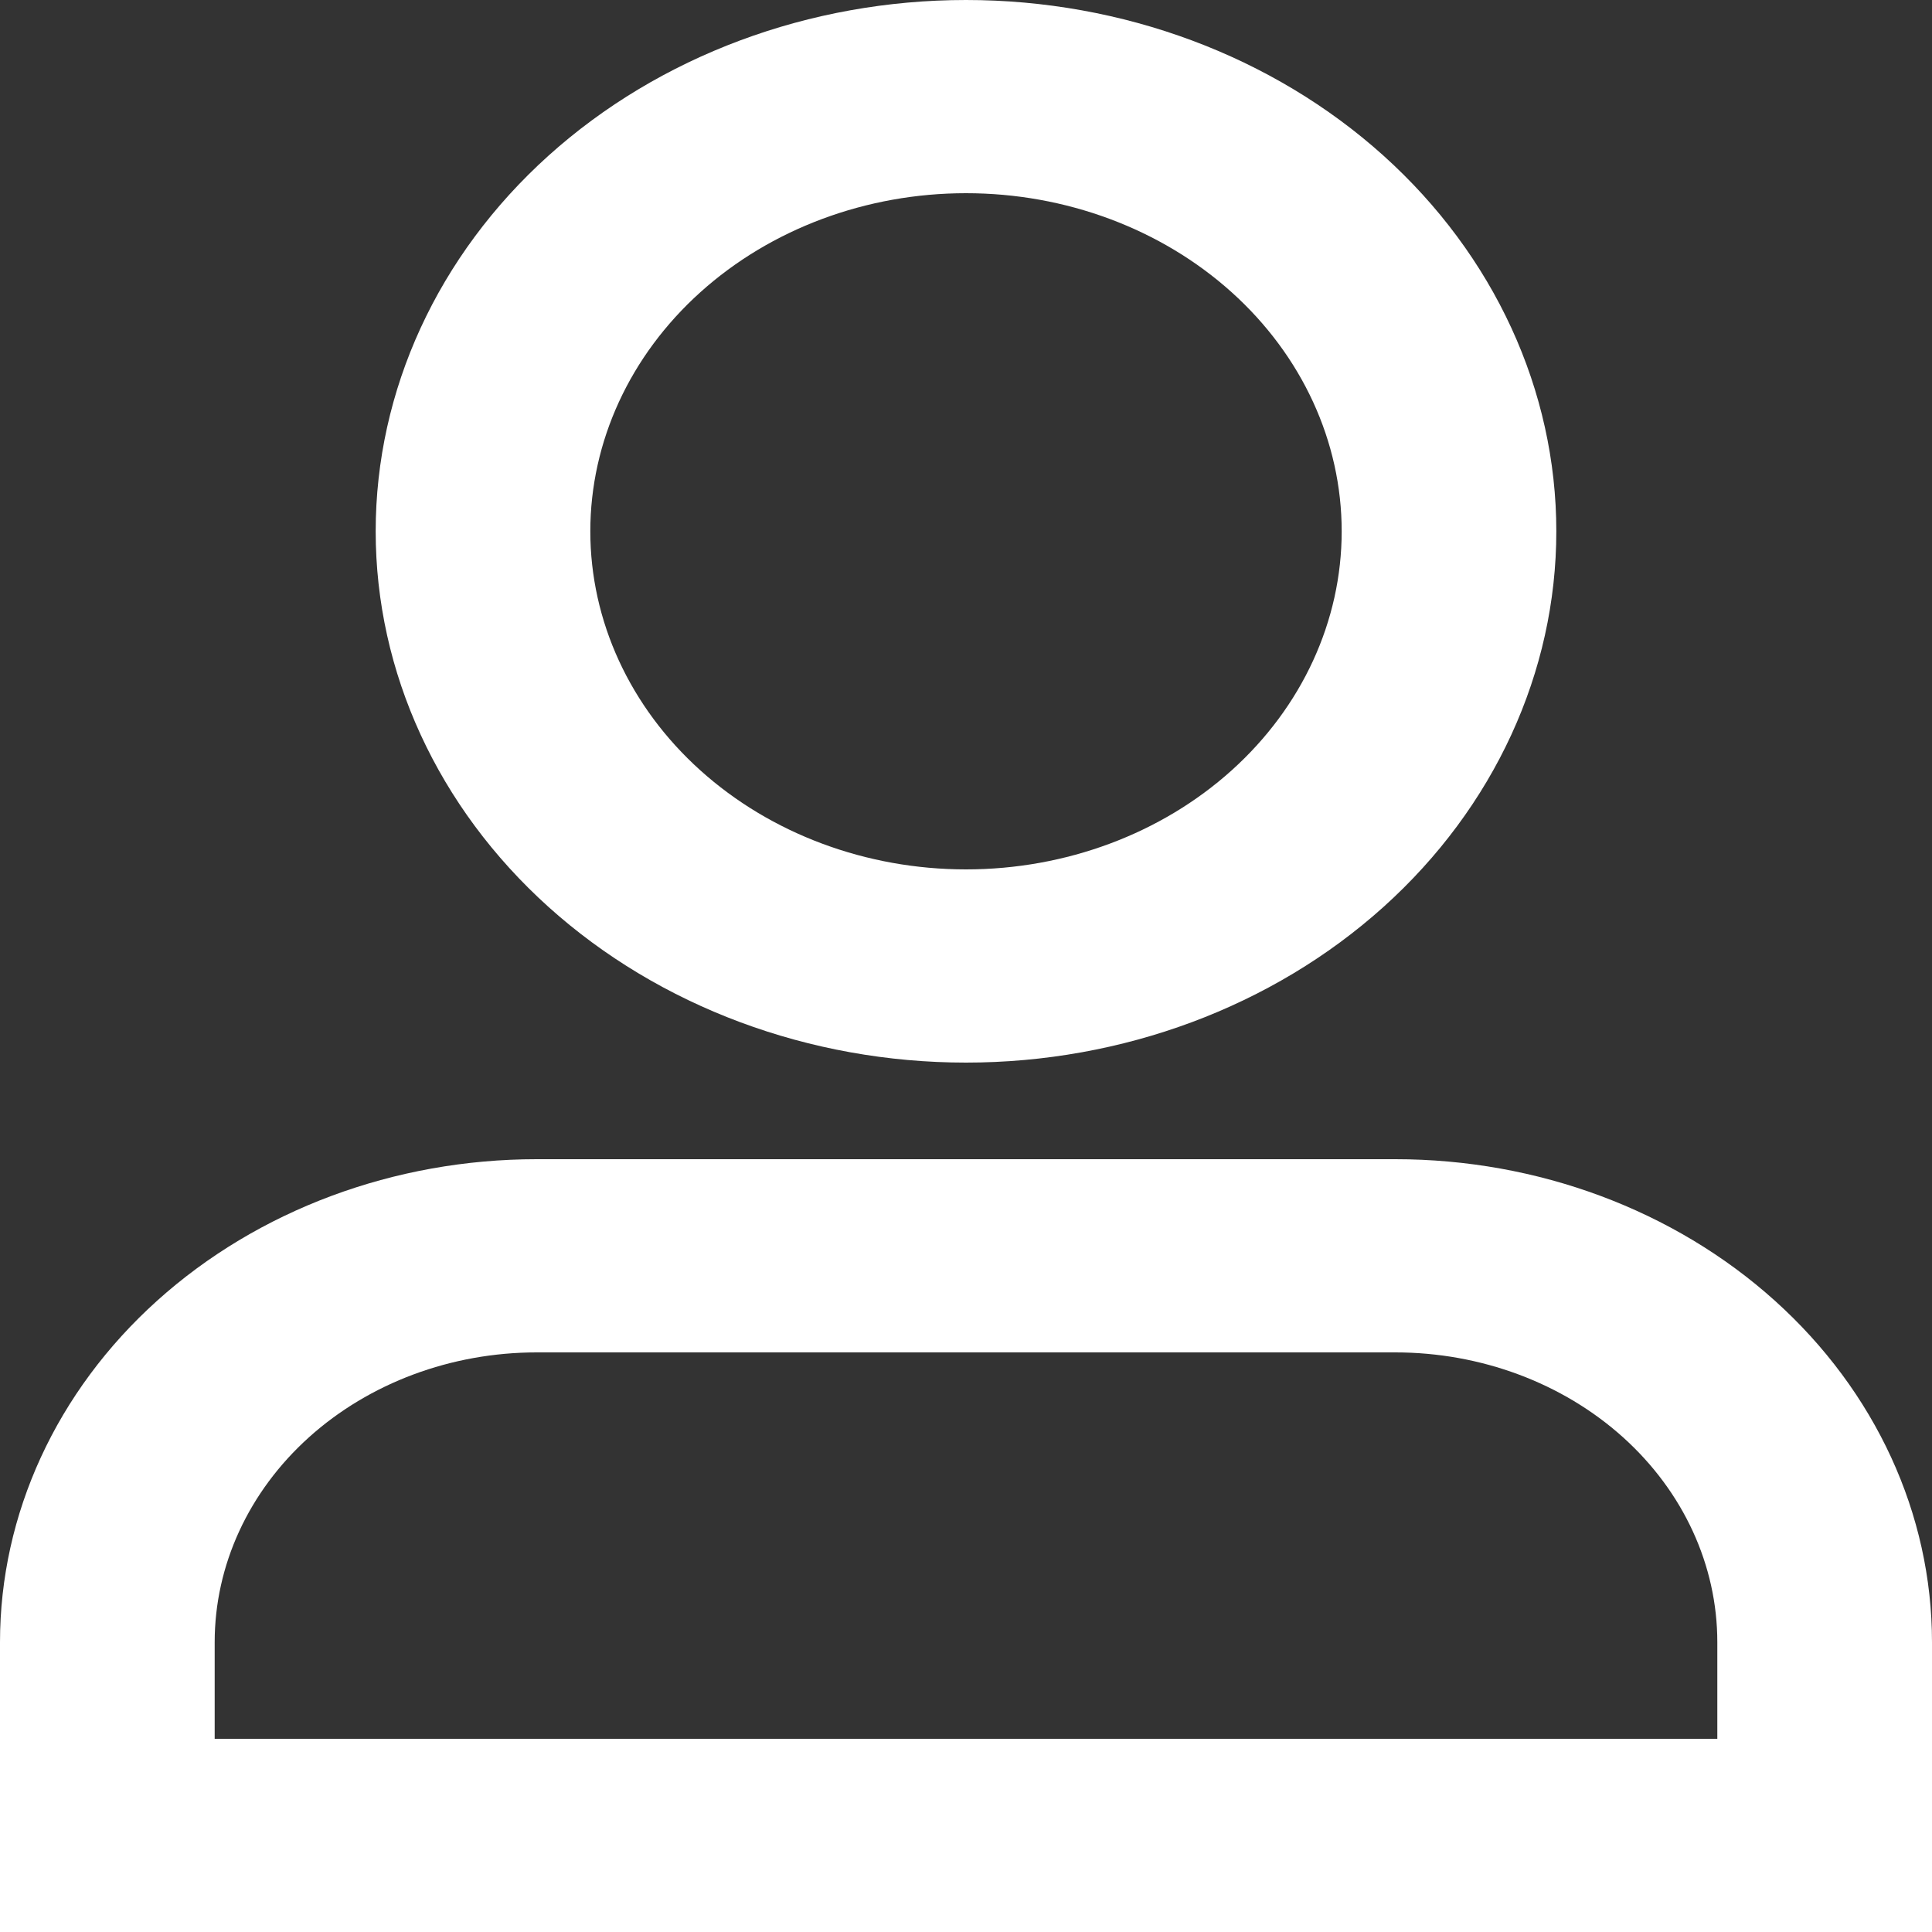 <svg width="42" height="42" viewBox="0 0 42 42" fill="none" xmlns="http://www.w3.org/2000/svg">
<rect x="0" y="0" width="42" height="42" fill="#333333" stroke="none"/>
<path d="M21 4.2C18.834 4.2 16.757 4.974 15.225 6.353C13.694 7.731 12.833 9.601 12.833 11.55C12.833 13.499 13.694 15.369 15.225 16.747C16.757 18.126 18.834 18.9 21 18.9C23.166 18.9 25.243 18.126 26.775 16.747C28.306 15.369 29.167 13.499 29.167 11.55C29.167 9.601 28.306 7.731 26.775 6.353C25.243 4.974 23.166 4.2 21 4.2ZM8.167 11.55C8.167 8.487 9.519 5.549 11.925 3.383C14.332 1.217 17.596 0 21 0C24.404 0 27.668 1.217 30.075 3.383C32.481 5.549 33.833 8.487 33.833 11.55C33.833 14.613 32.481 17.551 30.075 19.717C27.668 21.883 24.404 23.1 21 23.1C17.596 23.1 14.332 21.883 11.925 19.717C9.519 17.551 8.167 14.613 8.167 11.55ZM0 35.7C0 32.915 1.229 30.244 3.417 28.275C5.605 26.306 8.572 25.2 11.667 25.2H30.333C33.428 25.2 36.395 26.306 38.583 28.275C40.771 30.244 42 32.915 42 35.7V42H0V35.7ZM11.667 29.4C9.81 29.4 8.03 30.064 6.717 31.245C5.404 32.427 4.667 34.029 4.667 35.7V37.8H37.333V35.7C37.333 34.029 36.596 32.427 35.283 31.245C33.97 30.064 32.19 29.4 30.333 29.4H11.667Z" fill="white"/>
</svg>
